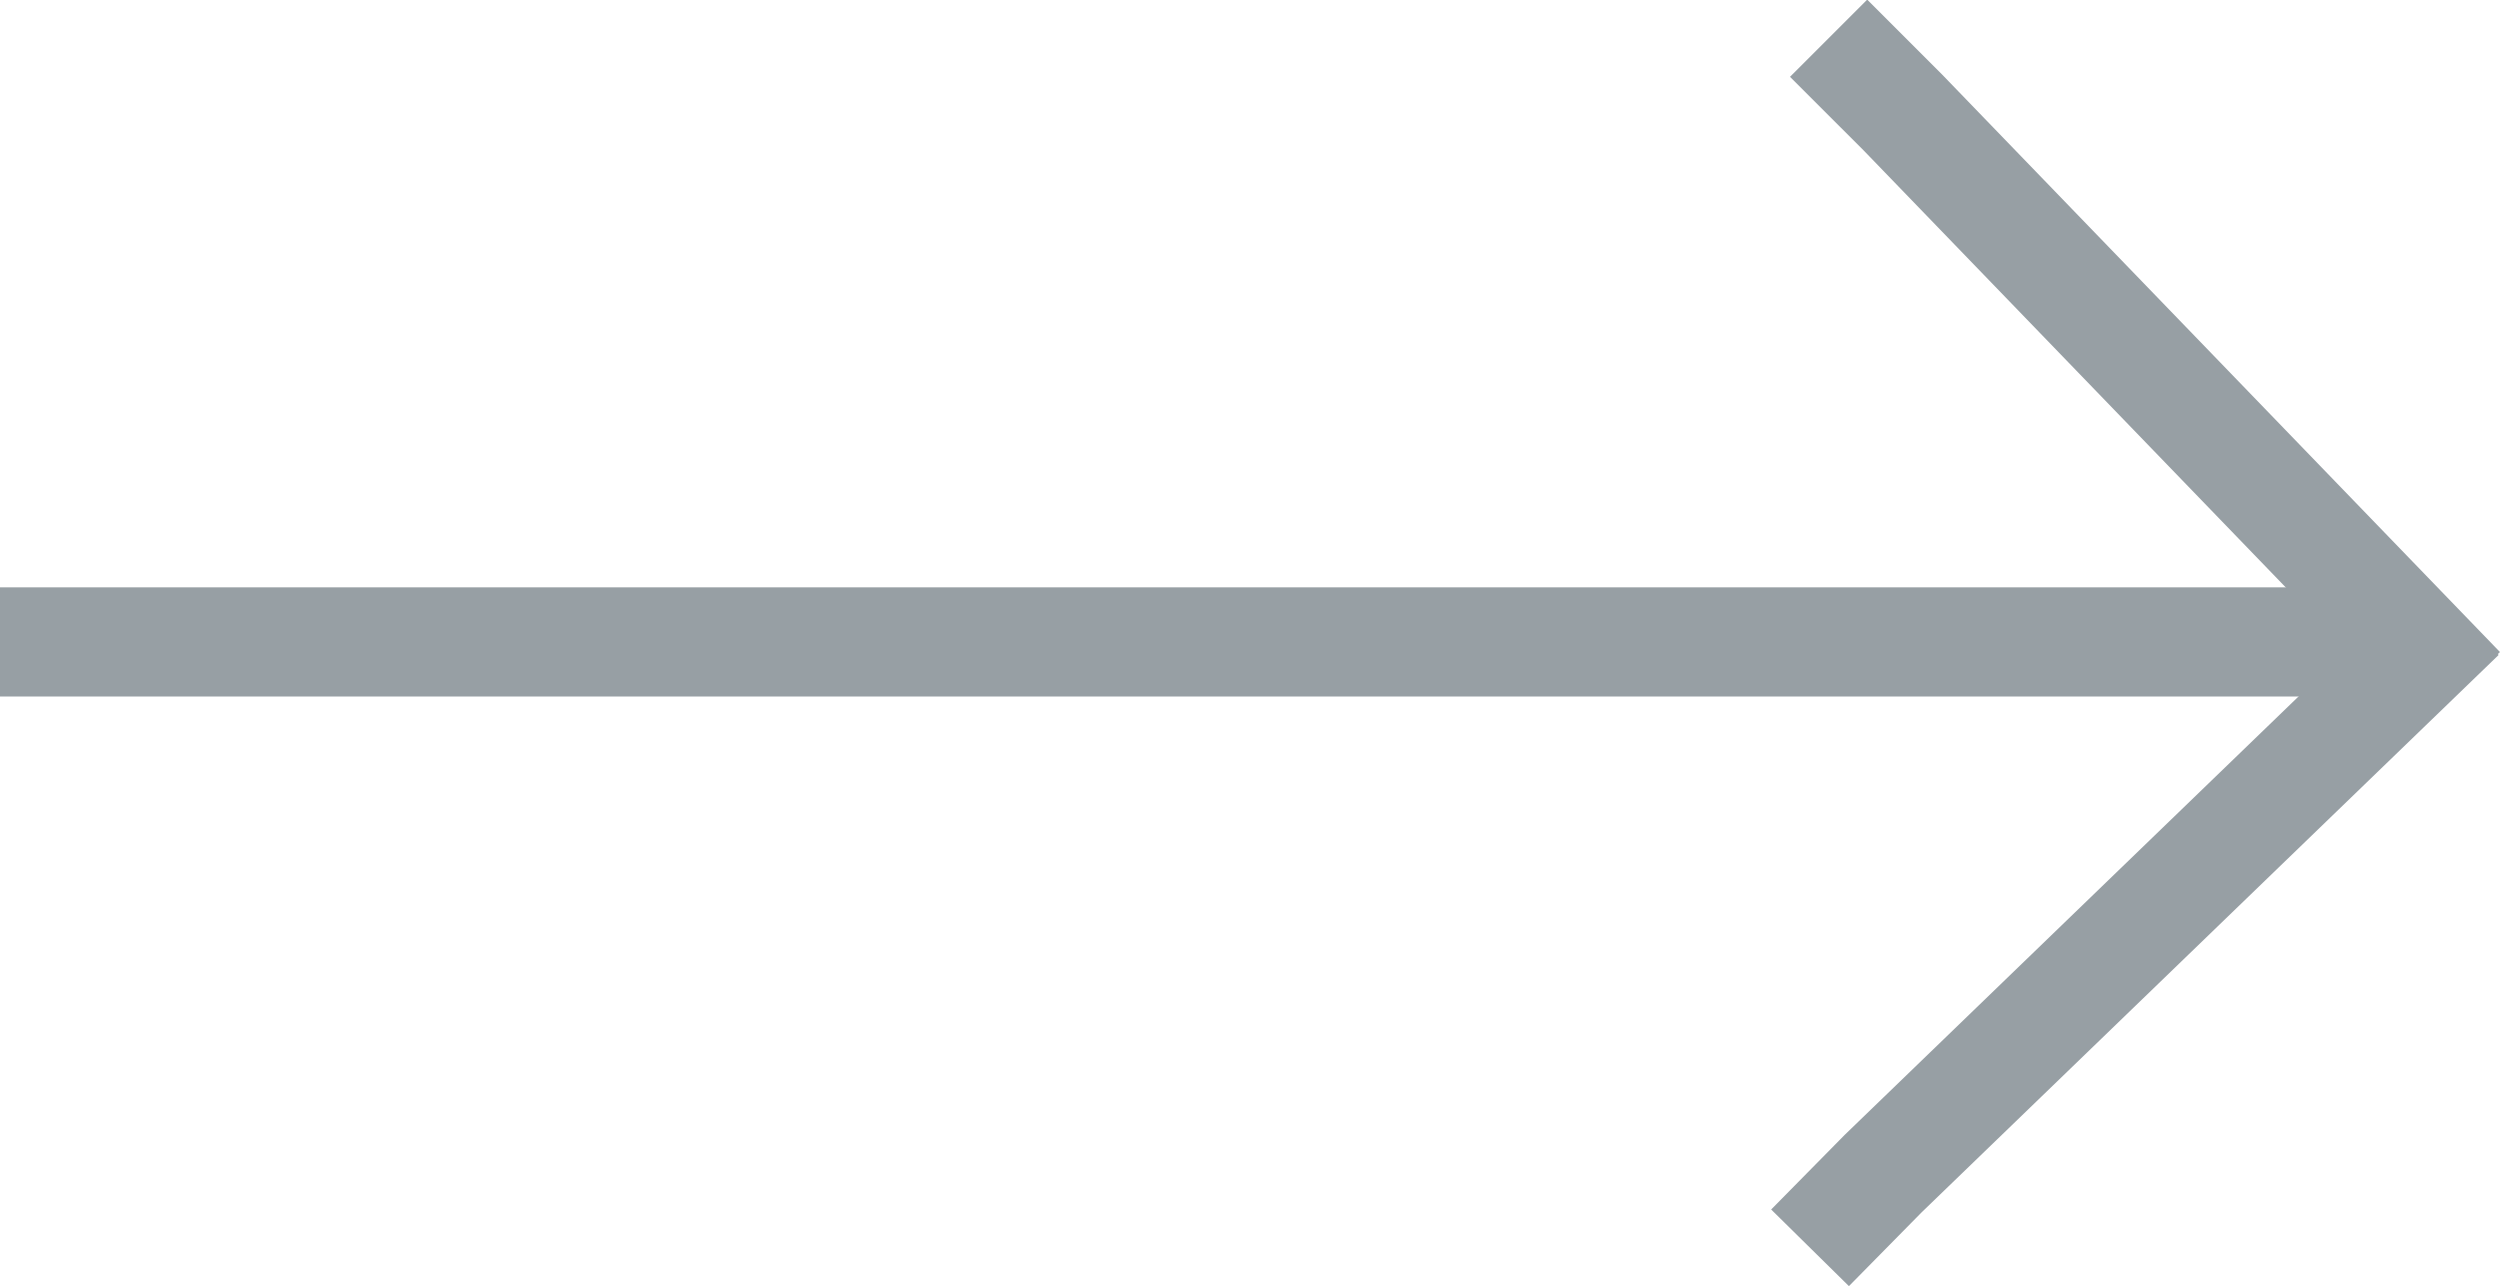 <?xml version="1.0" encoding="UTF-8"?>
<svg id="Capa_2" data-name="Capa 2" xmlns="http://www.w3.org/2000/svg" viewBox="0 0 22.9 11.78">
  <defs>
    <style>
      .cls-1 {
        fill: none;
        stroke: #979fa4;
        stroke-miterlimit: 10;
      }
    </style>
  </defs>
  <g id="Capa_1-2" data-name="Capa 1">
    <g>
      <line class="cls-1" y1="5.88" x2="22.15" y2="5.88"/>
      <polyline class="cls-1" points="22.54 5.64 17.25 10.75 16.58 11.43"/>
      <polyline class="cls-1" points="22.54 6.32 17.43 1.03 16.75 .35"/>
    </g>
  </g>
</svg>